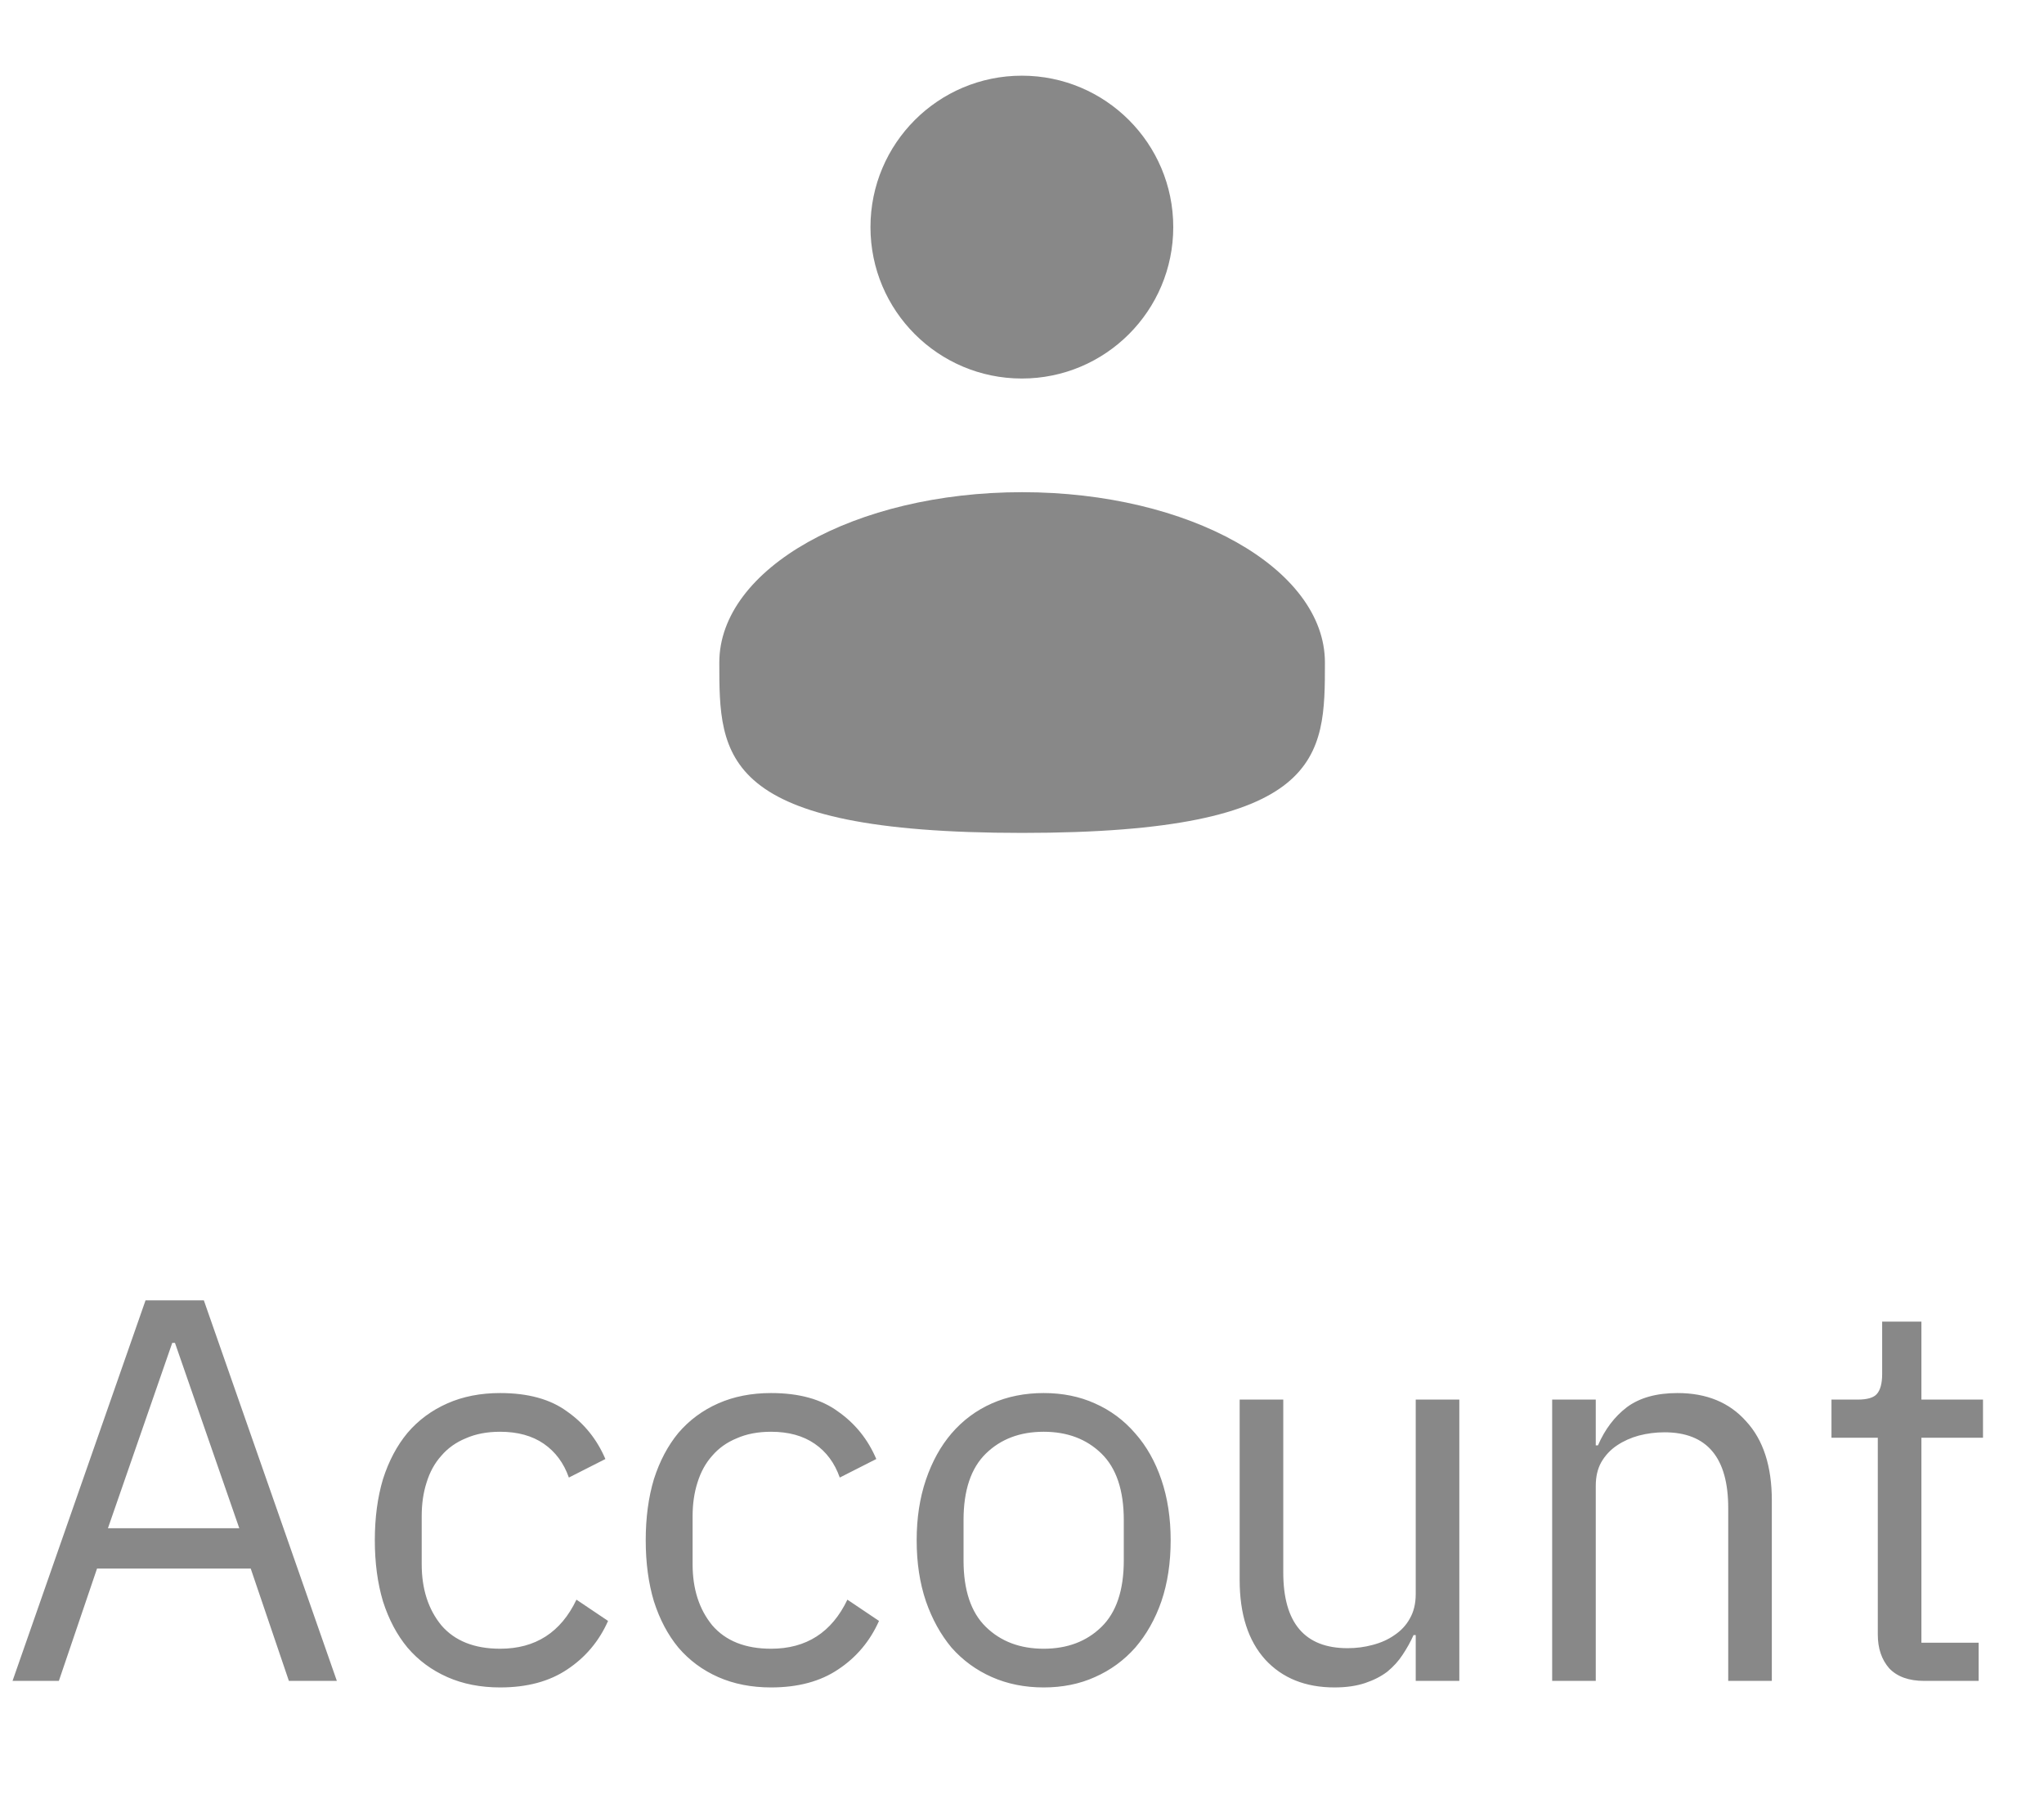 <svg width="45" height="40" viewBox="0 0 45 40" fill="none" xmlns="http://www.w3.org/2000/svg">
<circle cx="22.497" cy="4.999" r="3.333" fill="#888888"/>
<path d="M29.169 14.584C29.169 16.655 29.169 18.334 22.503 18.334C15.836 18.334 15.836 16.655 15.836 14.584C15.836 12.513 18.821 10.834 22.503 10.834C26.184 10.834 29.169 12.513 29.169 14.584Z" fill="#888888"/>
<path d="M6.36 37L5.52 34.528H2.136L1.296 37H0.276L3.204 28.624H4.488L7.416 37H6.36ZM3.852 29.56H3.792L2.376 33.64H5.268L3.852 29.56ZM11.011 37.144C10.579 37.144 10.191 37.068 9.848 36.916C9.504 36.764 9.211 36.548 8.972 36.268C8.739 35.988 8.559 35.648 8.431 35.248C8.312 34.848 8.252 34.4 8.252 33.904C8.252 33.408 8.312 32.96 8.431 32.56C8.559 32.16 8.739 31.82 8.972 31.54C9.211 31.26 9.504 31.044 9.848 30.892C10.191 30.74 10.579 30.664 11.011 30.664C11.627 30.664 12.12 30.8 12.488 31.072C12.864 31.336 13.143 31.684 13.328 32.116L12.524 32.524C12.412 32.204 12.227 31.956 11.972 31.78C11.716 31.604 11.396 31.516 11.011 31.516C10.723 31.516 10.472 31.564 10.255 31.66C10.04 31.748 9.86 31.876 9.716 32.044C9.572 32.204 9.463 32.4 9.392 32.632C9.319 32.856 9.284 33.104 9.284 33.376V34.432C9.284 34.976 9.428 35.424 9.716 35.776C10.011 36.12 10.444 36.292 11.011 36.292C11.787 36.292 12.348 35.932 12.691 35.212L13.387 35.68C13.188 36.128 12.887 36.484 12.488 36.748C12.095 37.012 11.604 37.144 11.011 37.144ZM16.976 37.144C16.544 37.144 16.156 37.068 15.812 36.916C15.468 36.764 15.176 36.548 14.936 36.268C14.704 35.988 14.524 35.648 14.396 35.248C14.276 34.848 14.216 34.4 14.216 33.904C14.216 33.408 14.276 32.96 14.396 32.56C14.524 32.16 14.704 31.82 14.936 31.54C15.176 31.26 15.468 31.044 15.812 30.892C16.156 30.74 16.544 30.664 16.976 30.664C17.592 30.664 18.084 30.8 18.452 31.072C18.828 31.336 19.108 31.684 19.292 32.116L18.488 32.524C18.376 32.204 18.192 31.956 17.936 31.78C17.68 31.604 17.36 31.516 16.976 31.516C16.688 31.516 16.436 31.564 16.22 31.66C16.004 31.748 15.824 31.876 15.68 32.044C15.536 32.204 15.428 32.4 15.356 32.632C15.284 32.856 15.248 33.104 15.248 33.376V34.432C15.248 34.976 15.392 35.424 15.68 35.776C15.976 36.12 16.408 36.292 16.976 36.292C17.752 36.292 18.312 35.932 18.656 35.212L19.352 35.68C19.152 36.128 18.852 36.484 18.452 36.748C18.06 37.012 17.568 37.144 16.976 37.144ZM22.977 37.144C22.561 37.144 22.181 37.068 21.837 36.916C21.493 36.764 21.197 36.548 20.949 36.268C20.709 35.98 20.521 35.64 20.385 35.248C20.249 34.848 20.181 34.4 20.181 33.904C20.181 33.416 20.249 32.972 20.385 32.572C20.521 32.172 20.709 31.832 20.949 31.552C21.197 31.264 21.493 31.044 21.837 30.892C22.181 30.74 22.561 30.664 22.977 30.664C23.393 30.664 23.769 30.74 24.105 30.892C24.449 31.044 24.745 31.264 24.993 31.552C25.241 31.832 25.433 32.172 25.569 32.572C25.705 32.972 25.773 33.416 25.773 33.904C25.773 34.4 25.705 34.848 25.569 35.248C25.433 35.64 25.241 35.98 24.993 36.268C24.745 36.548 24.449 36.764 24.105 36.916C23.769 37.068 23.393 37.144 22.977 37.144ZM22.977 36.292C23.497 36.292 23.921 36.132 24.249 35.812C24.577 35.492 24.741 35.004 24.741 34.348V33.46C24.741 32.804 24.577 32.316 24.249 31.996C23.921 31.676 23.497 31.516 22.977 31.516C22.457 31.516 22.033 31.676 21.705 31.996C21.377 32.316 21.213 32.804 21.213 33.46V34.348C21.213 35.004 21.377 35.492 21.705 35.812C22.033 36.132 22.457 36.292 22.977 36.292ZM31.168 35.992H31.12C31.056 36.136 30.976 36.28 30.88 36.424C30.792 36.56 30.68 36.684 30.544 36.796C30.408 36.9 30.244 36.984 30.052 37.048C29.86 37.112 29.636 37.144 29.38 37.144C28.74 37.144 28.232 36.94 27.856 36.532C27.48 36.116 27.292 35.532 27.292 34.78V30.808H28.252V34.612C28.252 35.724 28.724 36.28 29.668 36.28C29.86 36.28 30.044 36.256 30.22 36.208C30.404 36.16 30.564 36.088 30.7 35.992C30.844 35.896 30.956 35.776 31.036 35.632C31.124 35.48 31.168 35.3 31.168 35.092V30.808H32.128V37H31.168V35.992ZM34.172 37V30.808H35.132V31.816H35.18C35.332 31.464 35.544 31.184 35.816 30.976C36.096 30.768 36.468 30.664 36.932 30.664C37.572 30.664 38.076 30.872 38.444 31.288C38.82 31.696 39.008 32.276 39.008 33.028V37H38.048V33.196C38.048 32.084 37.58 31.528 36.644 31.528C36.452 31.528 36.264 31.552 36.08 31.6C35.904 31.648 35.744 31.72 35.6 31.816C35.456 31.912 35.34 32.036 35.252 32.188C35.172 32.332 35.132 32.504 35.132 32.704V37H34.172ZM42.361 37C42.025 37 41.769 36.908 41.593 36.724C41.425 36.532 41.341 36.284 41.341 35.98V31.648H40.321V30.808H40.897C41.105 30.808 41.245 30.768 41.317 30.688C41.397 30.6 41.437 30.452 41.437 30.244V29.092H42.301V30.808H43.657V31.648H42.301V36.16H43.561V37H42.361Z" fill="#888888"/>
</svg>
